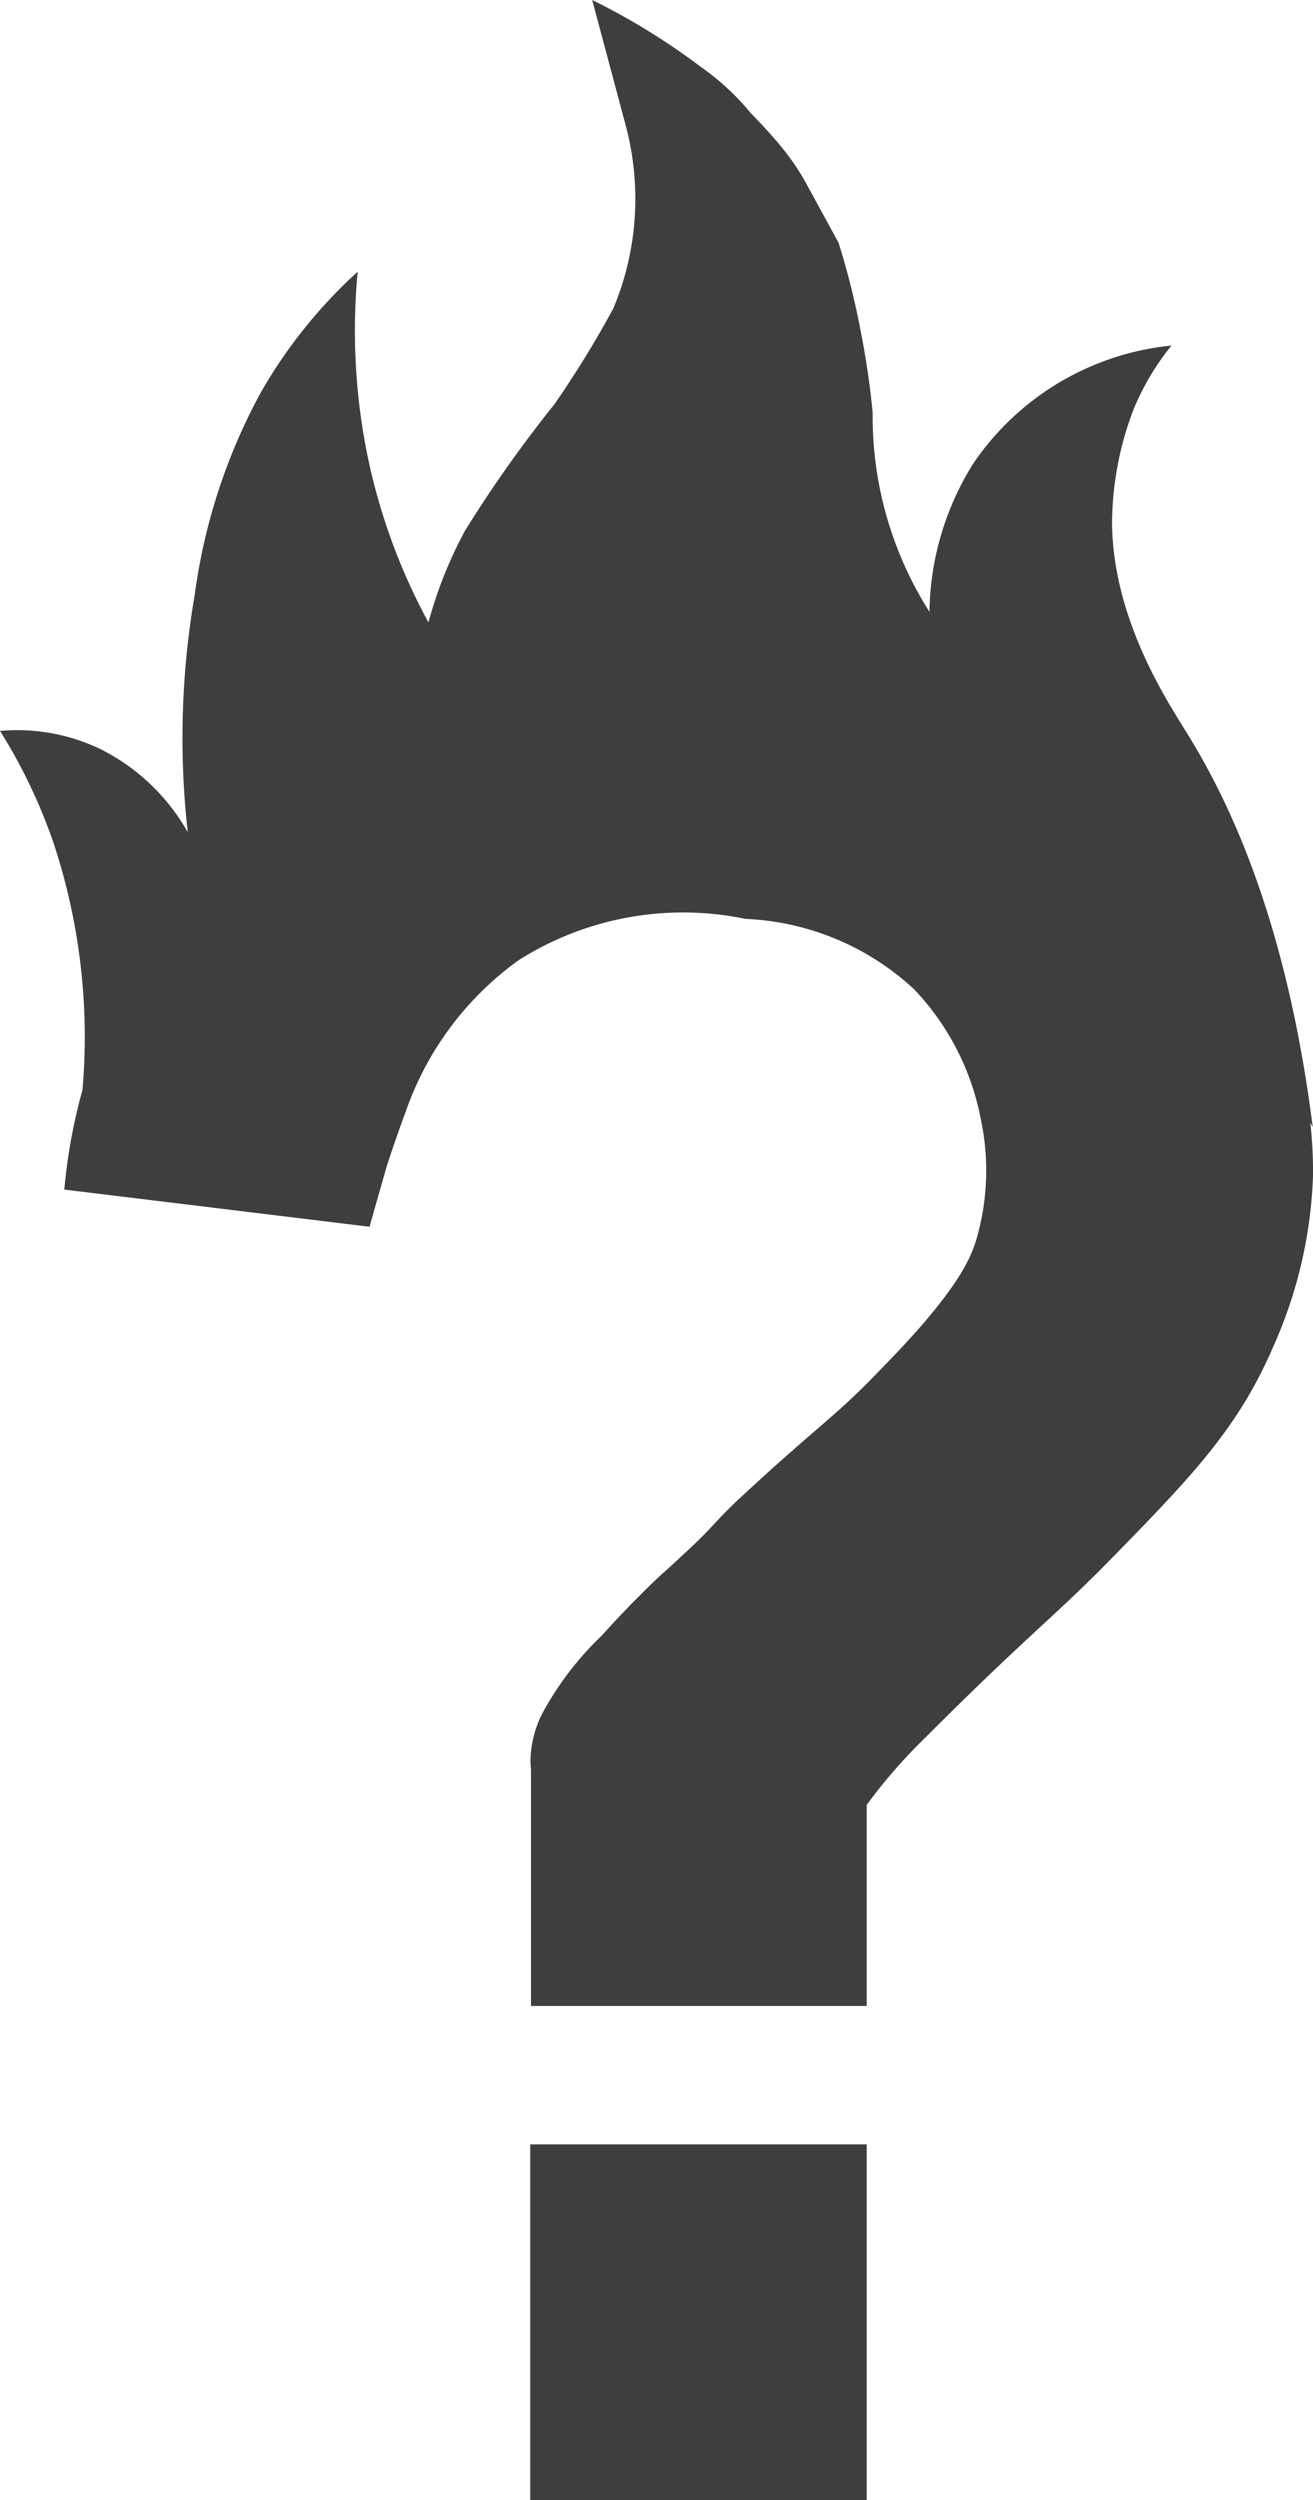 <svg id="Layer_1" data-name="Layer 1" xmlns="http://www.w3.org/2000/svg" viewBox="0 0 50.84 96.8"><defs><style>.cls-1{fill:#3e3f3c;}</style></defs><rect class="cls-1" x="20.53" y="83.03" width="13.03" height="13.77"/><path class="cls-1" d="M130.62,140.83l-11.82-1.44a21.62,21.62,0,0,1,.62-3.55,20.22,20.22,0,0,1,1.33-3.62s.28-.62.58-1.2a24.66,24.66,0,0,1,3.84-5.39,23.28,23.28,0,0,1,9.55-5.93,25.2,25.2,0,0,1,8.64-1c3.8,0,7.45.08,11.67,2.08a22.19,22.19,0,0,1,7.42,5.77,19.3,19.3,0,0,1,3.64,6.24,16.89,16.89,0,0,1,1.06,6.08,17.6,17.6,0,0,1-1.52,6.56c-1.35,3.15-3.11,5-6.21,8.17-2.3,2.36-3.28,3-7.27,7A20.54,20.54,0,0,0,149,164.5c-.08.12-.14.43-.33.82a7.61,7.61,0,0,1-.79,1.25c-1.27,1.57-8.35,3.54-9.54,2.47a3.35,3.35,0,0,1-.65-.83,3.81,3.81,0,0,1-.27-.78c-.31-1.54,0-2.91-.36-4.69a4.73,4.73,0,0,1-.21-1.16,4.17,4.17,0,0,1,.46-1.91,12.16,12.16,0,0,1,2.29-3c.78-.87,1.42-1.5,1.76-1.84.65-.64.68-.62,1.45-1.35,1.1-1,1.21-1.28,2.22-2.21,3.14-2.91,3.55-3,5.46-5,2.94-3,3.42-4.25,3.64-5a9.54,9.54,0,0,0,.15-4.64,10,10,0,0,0-2.58-5,10.22,10.22,0,0,0-6.52-2.72,11.89,11.89,0,0,0-8.79,1.6,12.12,12.12,0,0,0-4.39,5.92c-.06.15-.37,1-.72,2.07C131,139.5,130.77,140.28,130.62,140.83Z" transform="translate(-116.31 -93.33)"/><path class="cls-1" d="M149.87,171h-13v-9.42h13V171Z" transform="translate(-116.31 -93.33)"/><path class="cls-1" d="M121.25,119.46" transform="translate(-116.31 -93.33)"/><path class="cls-1" d="M121.33,131" transform="translate(-116.31 -93.33)"/><path class="cls-1" d="M118.85,139.39a23.91,23.91,0,0,0-.47-13.43,21.08,21.08,0,0,0-2.07-4.33,7.47,7.47,0,0,1,3.9.71,8,8,0,0,1,3.37,3.21,32.65,32.65,0,0,1,.27-9.19,22.63,22.63,0,0,1,2.54-7.8,19.17,19.17,0,0,1,3.77-4.71,24.32,24.32,0,0,0,.24,6.38,23.38,23.38,0,0,0,2.5,7.2,16.52,16.52,0,0,1,1.42-3.56,49.88,49.88,0,0,1,3.46-4.89,40.28,40.28,0,0,0,2.28-3.71,11,11,0,0,0,.47-7.11l-1.29-4.83a26.14,26.14,0,0,1,4.22,2.6,9.66,9.66,0,0,1,1.92,1.78h0s.71.72,1.17,1.29a9.39,9.39,0,0,1,1.09,1.64l1.14,2.09a30.27,30.27,0,0,1,.86,3.44c.22,1.12.37,2.18.46,3.14a14.1,14.1,0,0,0,2.2,7.71,11.06,11.06,0,0,1,1.7-5.75,10.54,10.54,0,0,1,7.67-4.56,10,10,0,0,0-1.46,2.45,12.49,12.49,0,0,0-.84,4.35c0,3.76,2.17,7,2.77,8,1.83,2.88,4,7.59,5,15.46a27.34,27.34,0,0,0-24.52-13.84A27.64,27.64,0,0,0,118.85,139.39Z" transform="translate(-116.31 -93.33)"/></svg>